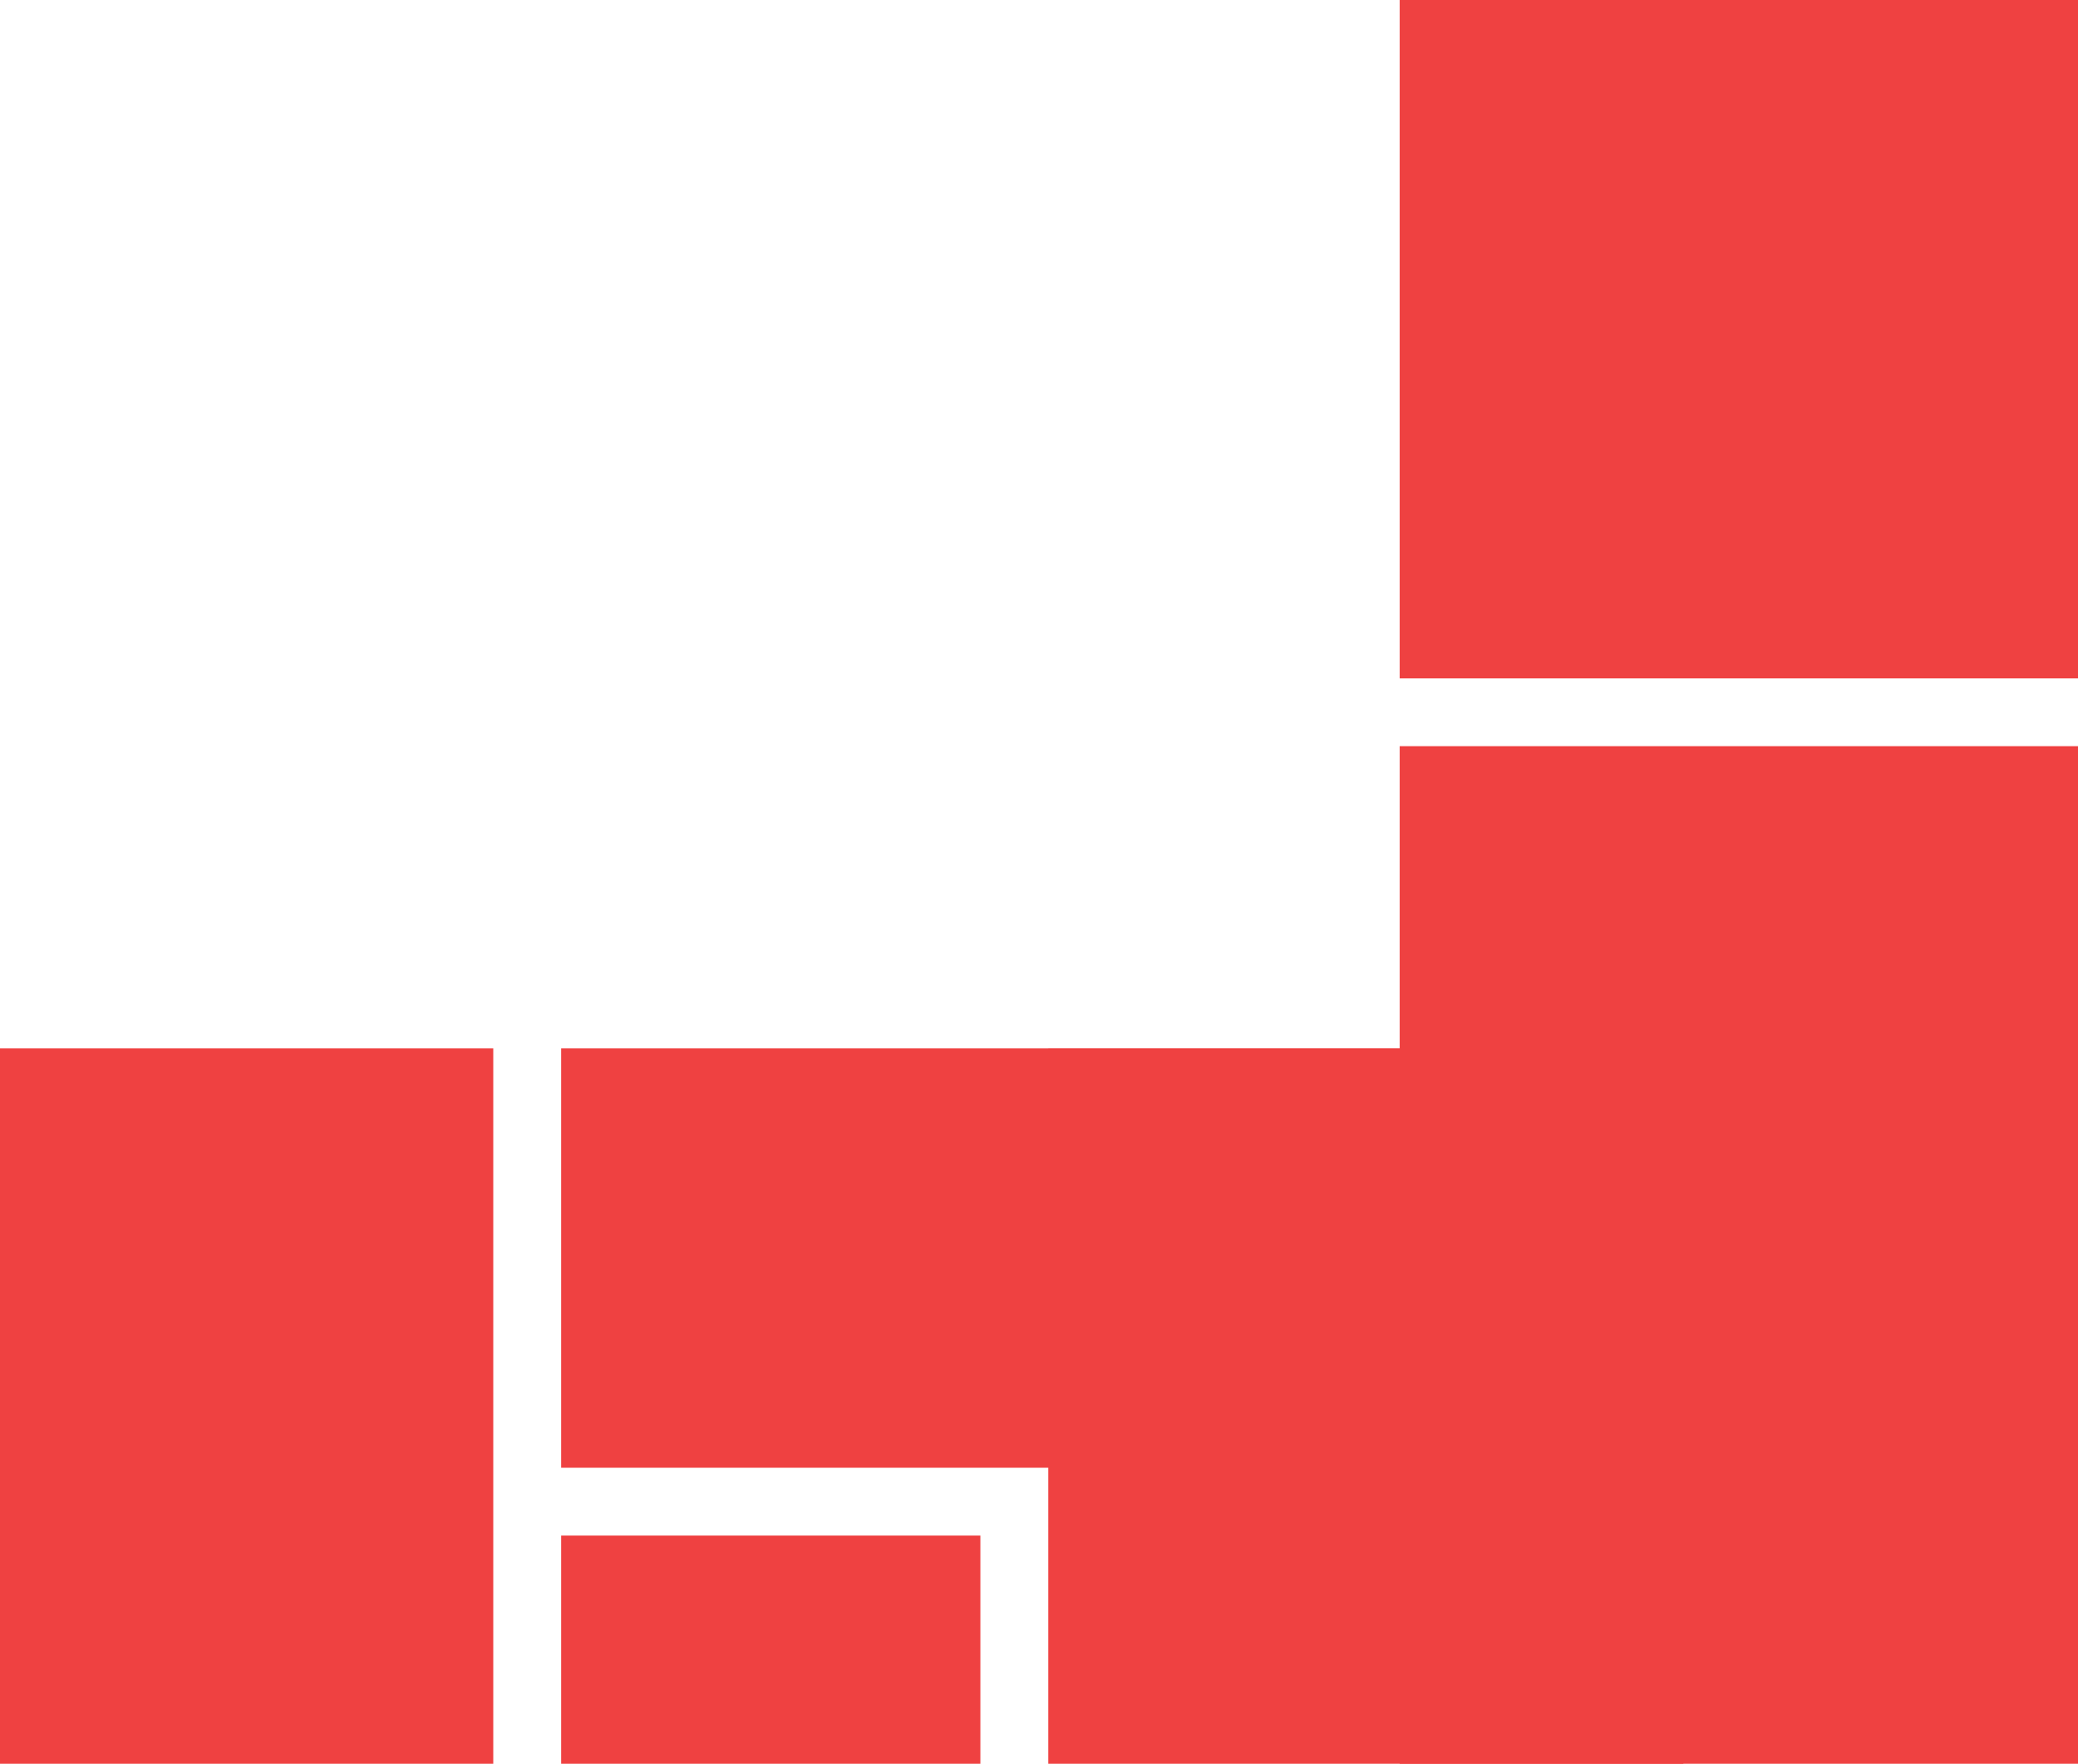<svg width="337" height="286" viewBox="0 0 337 286" fill="none" xmlns="http://www.w3.org/2000/svg">
<rect x="227" width="110" height="110" fill="#EF4141"/>
<rect x="227" y="121" width="110" height="165" fill="#EF4141"/>
<rect x="91" y="170" width="246" height="68" fill="#EF4141"/>
<rect x="170" y="170" width="103" height="116" fill="#EF4141"/>
<rect x="91" y="249" width="68" height="37" fill="#EF4141"/>
<rect y="170" width="80" height="116" fill="#EF4141"/>
</svg>
